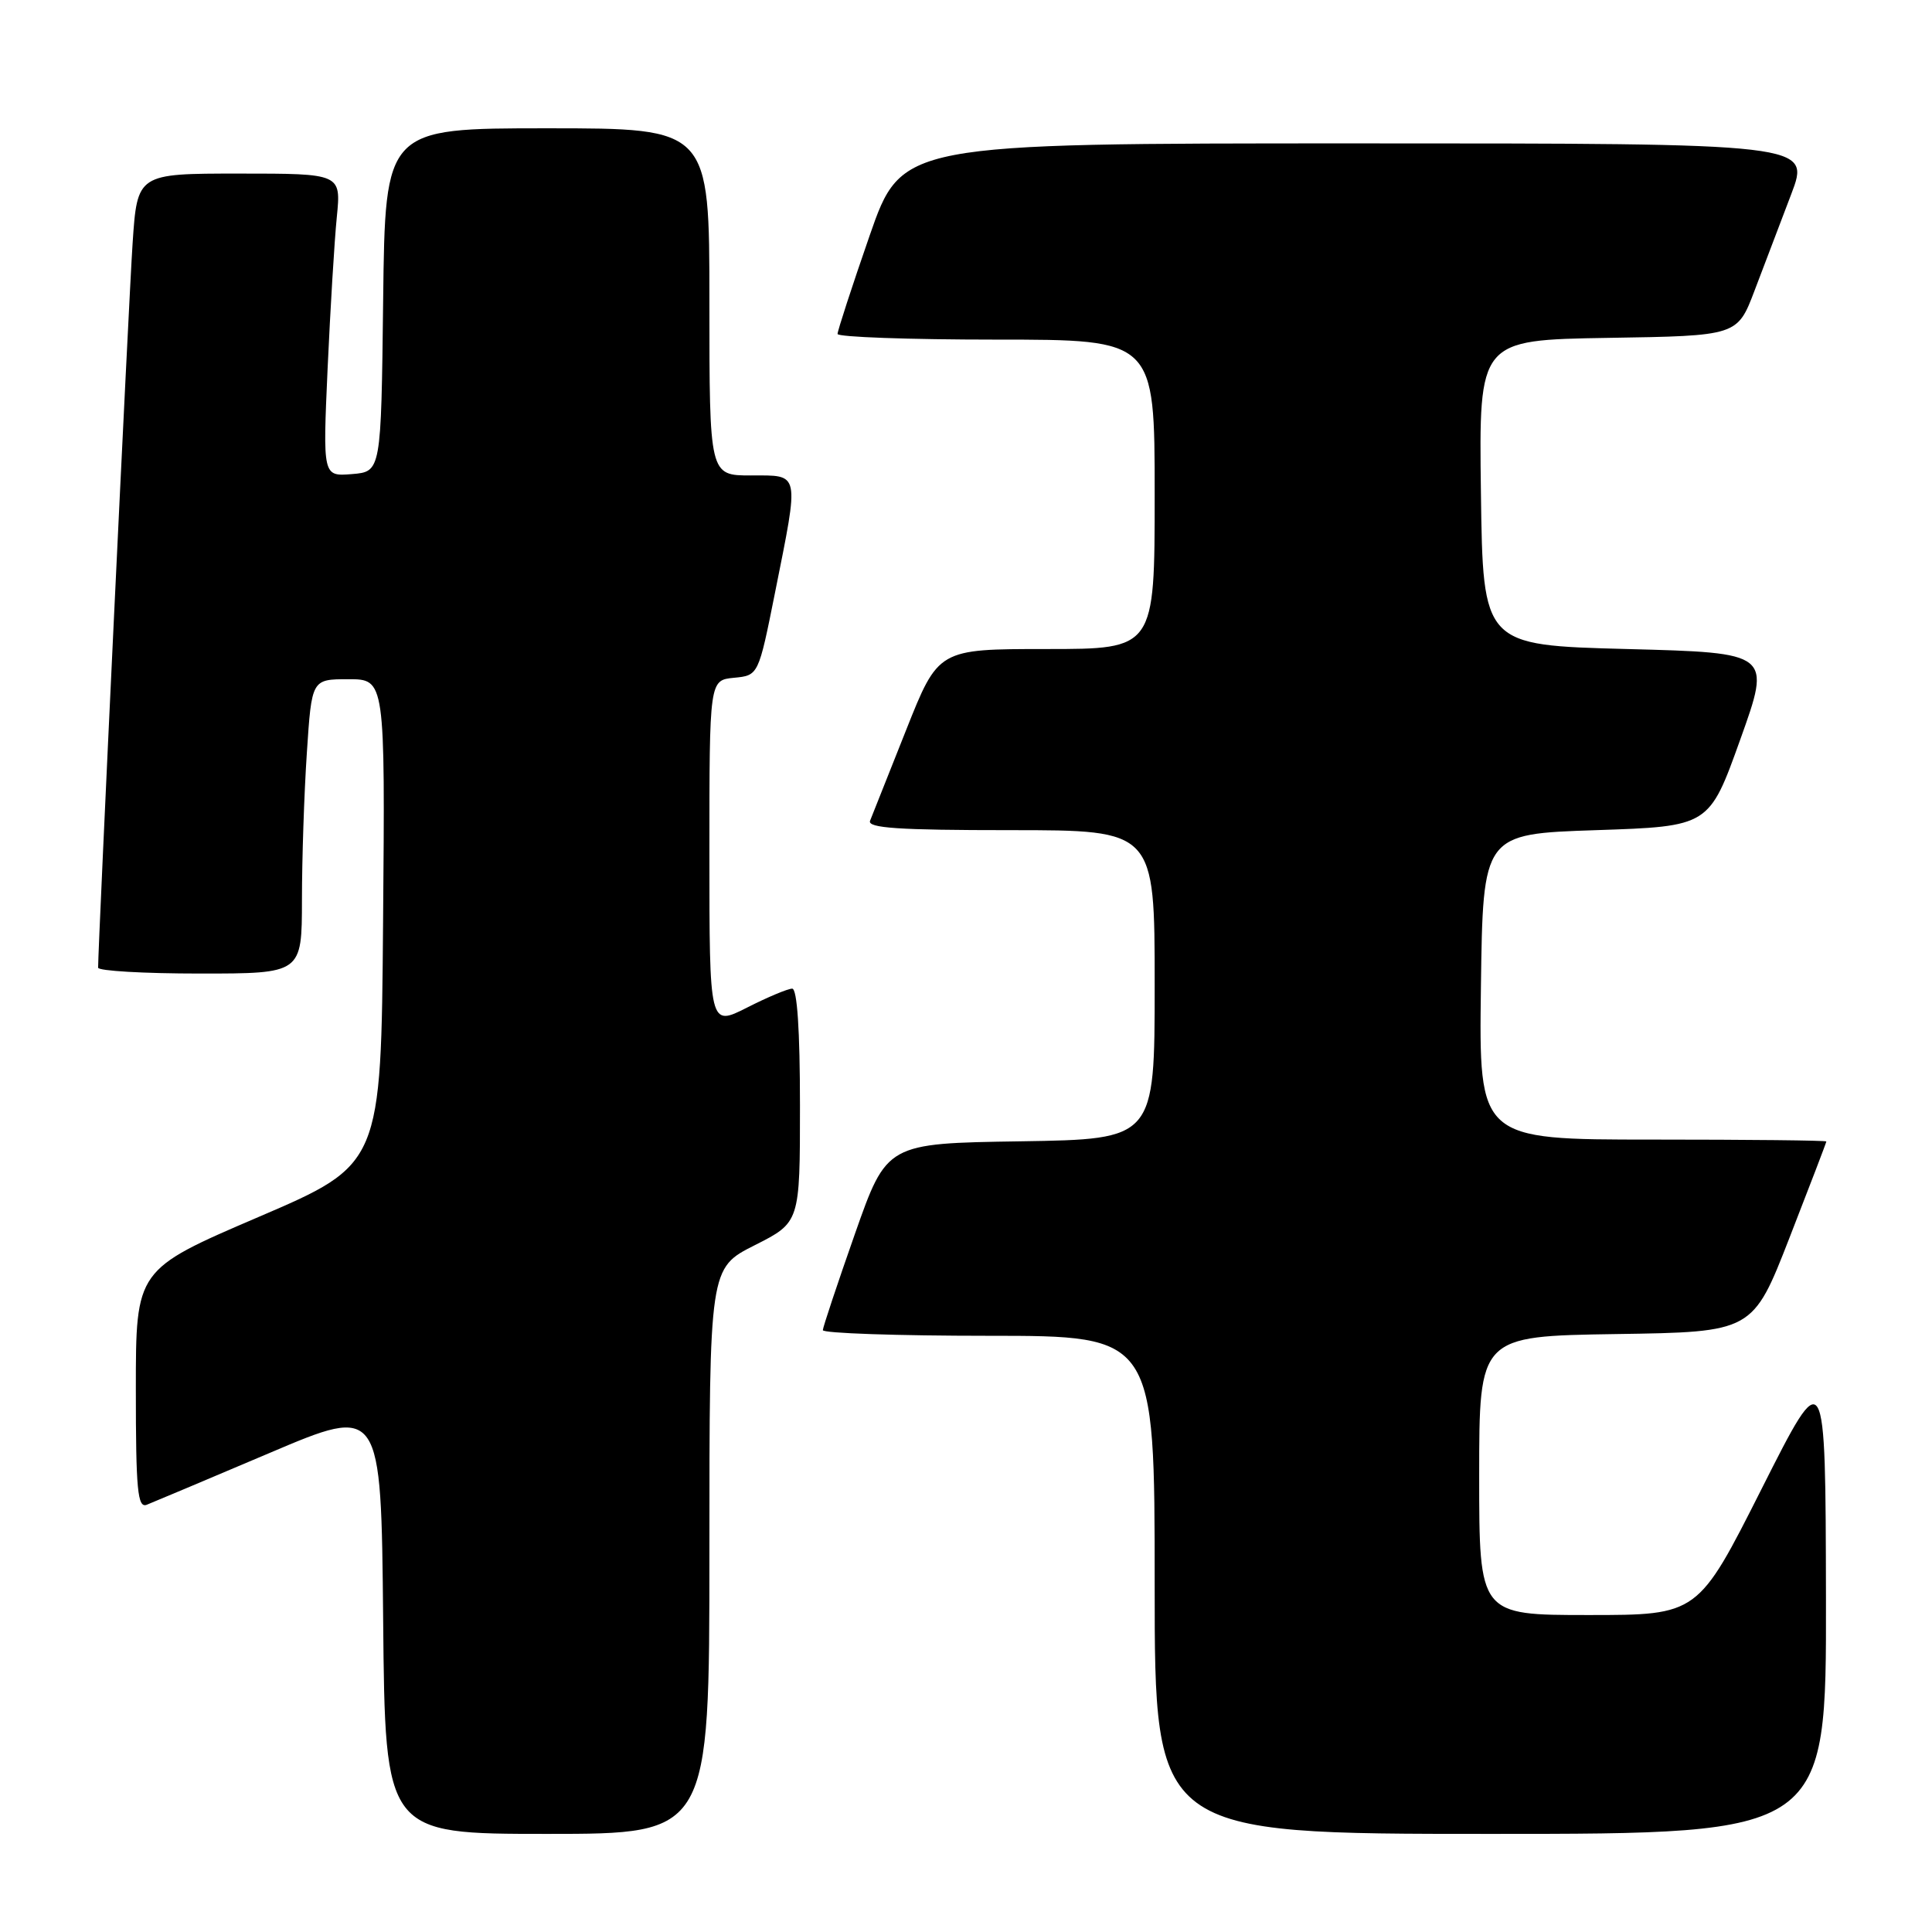 <?xml version="1.0" encoding="UTF-8" standalone="no"?>
<!DOCTYPE svg PUBLIC "-//W3C//DTD SVG 1.1//EN" "http://www.w3.org/Graphics/SVG/1.1/DTD/svg11.dtd" >
<svg xmlns="http://www.w3.org/2000/svg" xmlns:xlink="http://www.w3.org/1999/xlink" version="1.1" viewBox="0 0 256 256">
 <g >
 <path fill="currentColor"
d=" M 94.00 205.51 C 94.00 168.03 94.00 168.03 100.00 165.00 C 106.00 161.97 106.00 161.97 106.00 146.49 C 106.00 136.50 105.63 131.00 104.97 131.00 C 104.40 131.00 101.70 132.13 98.97 133.52 C 94.00 136.03 94.00 136.03 94.00 113.08 C 94.00 90.13 94.00 90.13 97.25 89.81 C 100.50 89.50 100.50 89.50 102.70 78.50 C 105.93 62.34 106.06 63.00 99.50 63.00 C 94.00 63.00 94.00 63.00 94.00 40.00 C 94.00 17.00 94.00 17.00 72.52 17.00 C 51.04 17.00 51.04 17.00 50.77 39.75 C 50.50 62.50 50.50 62.50 46.63 62.82 C 42.77 63.13 42.77 63.13 43.41 48.82 C 43.77 40.94 44.31 31.91 44.63 28.75 C 45.20 23.00 45.20 23.00 31.69 23.00 C 18.19 23.00 18.19 23.00 17.57 32.25 C 17.07 39.63 13.00 125.22 13.00 128.22 C 13.00 128.65 19.07 129.00 26.50 129.00 C 40.00 129.00 40.00 129.00 40.01 119.25 C 40.01 113.89 40.30 105.11 40.66 99.75 C 41.30 90.00 41.30 90.00 46.16 90.00 C 51.03 90.00 51.03 90.00 50.76 122.14 C 50.50 154.29 50.50 154.29 34.25 161.26 C 18.00 168.23 18.00 168.23 18.00 184.08 C 18.00 197.45 18.23 199.85 19.44 199.39 C 20.23 199.08 27.54 196.00 35.69 192.54 C 50.50 186.24 50.50 186.24 50.77 214.62 C 51.03 243.00 51.03 243.00 72.52 243.00 C 94.00 243.00 94.00 243.00 94.00 205.51 Z  M 241.95 211.75 C 241.89 180.50 241.89 180.50 233.44 197.25 C 224.99 214.00 224.99 214.00 210.49 214.00 C 196.00 214.00 196.00 214.00 196.00 195.52 C 196.00 177.05 196.00 177.05 214.13 176.77 C 232.25 176.50 232.25 176.50 237.12 164.00 C 239.80 157.12 242.00 151.39 242.00 151.25 C 242.00 151.11 231.64 151.00 218.98 151.00 C 195.96 151.00 195.96 151.00 196.23 130.75 C 196.50 110.50 196.50 110.50 211.48 110.00 C 226.47 109.50 226.47 109.50 230.59 98.00 C 234.71 86.50 234.71 86.50 215.61 86.00 C 196.50 85.50 196.50 85.50 196.23 65.27 C 195.96 45.05 195.96 45.05 213.09 44.77 C 230.21 44.50 230.21 44.50 232.49 38.50 C 233.75 35.20 235.93 29.46 237.34 25.75 C 239.91 19.00 239.91 19.00 179.70 19.00 C 119.48 19.00 119.48 19.00 115.22 31.25 C 112.88 37.99 110.98 43.84 110.98 44.25 C 110.99 44.66 120.45 45.00 132.00 45.00 C 153.00 45.00 153.00 45.00 153.00 65.50 C 153.00 86.00 153.00 86.00 138.67 86.00 C 124.33 86.00 124.33 86.00 120.06 96.75 C 117.71 102.66 115.57 108.06 115.29 108.75 C 114.90 109.72 119.01 110.00 133.89 110.00 C 153.00 110.00 153.00 110.00 153.00 130.48 C 153.00 150.95 153.00 150.95 135.25 151.23 C 117.50 151.50 117.50 151.50 113.28 163.50 C 110.96 170.10 109.05 175.84 109.03 176.25 C 109.01 176.66 118.90 177.00 131.00 177.00 C 153.00 177.00 153.00 177.00 153.00 210.00 C 153.00 243.00 153.00 243.00 197.50 243.00 C 242.00 243.00 242.00 243.00 241.95 211.75 Z "/>
</g>
</svg>